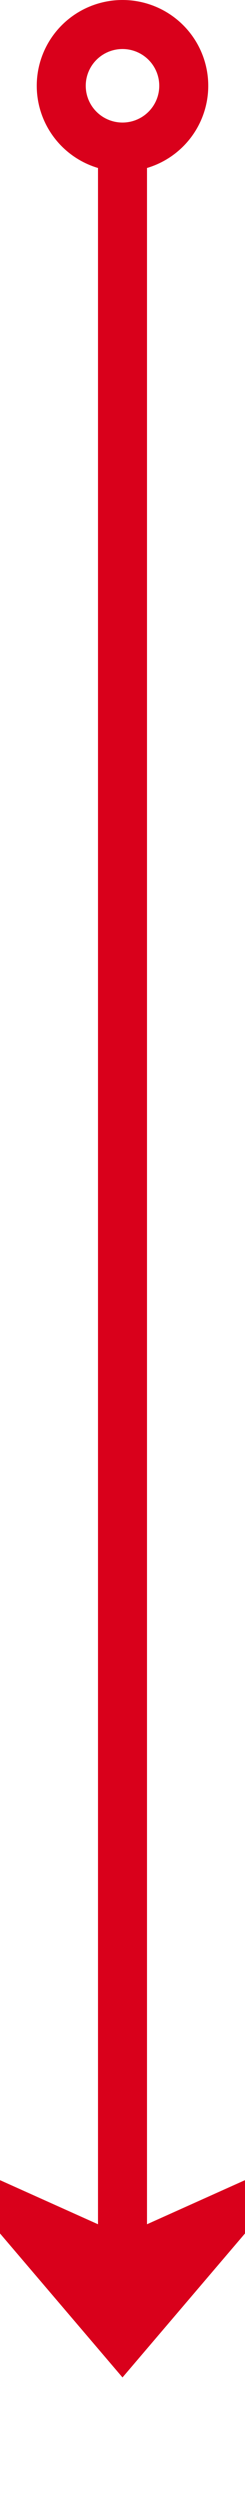 ﻿<?xml version="1.0" encoding="utf-8"?>
<svg version="1.1" xmlns:xlink="http://www.w3.org/1999/xlink" width="10px" height="102px" preserveAspectRatio="xMidYMin meet" viewBox="2130 1781 8 102" xmlns="http://www.w3.org/2000/svg">
  <path d="M 2134 1787  L 2134 1876  " stroke-width="2" stroke-dasharray="0" stroke="rgba(217, 0, 27, 1)" fill="none" class="stroke" />
  <path d="M 2134 1781  A 3.5 3.5 0 0 0 2130.5 1784.5 A 3.5 3.5 0 0 0 2134 1788 A 3.5 3.5 0 0 0 2137.5 1784.5 A 3.5 3.5 0 0 0 2134 1781 Z M 2134 1783  A 1.5 1.5 0 0 1 2135.5 1784.5 A 1.5 1.5 0 0 1 2134 1786 A 1.5 1.5 0 0 1 2132.5 1784.5 A 1.5 1.5 0 0 1 2134 1783 Z M 2126 1868.6  L 2134 1878  L 2142 1868.6  L 2134 1872.2  L 2126 1868.6  Z " fill-rule="nonzero" fill="rgba(217, 0, 27, 1)" stroke="none" class="fill" />
</svg>
